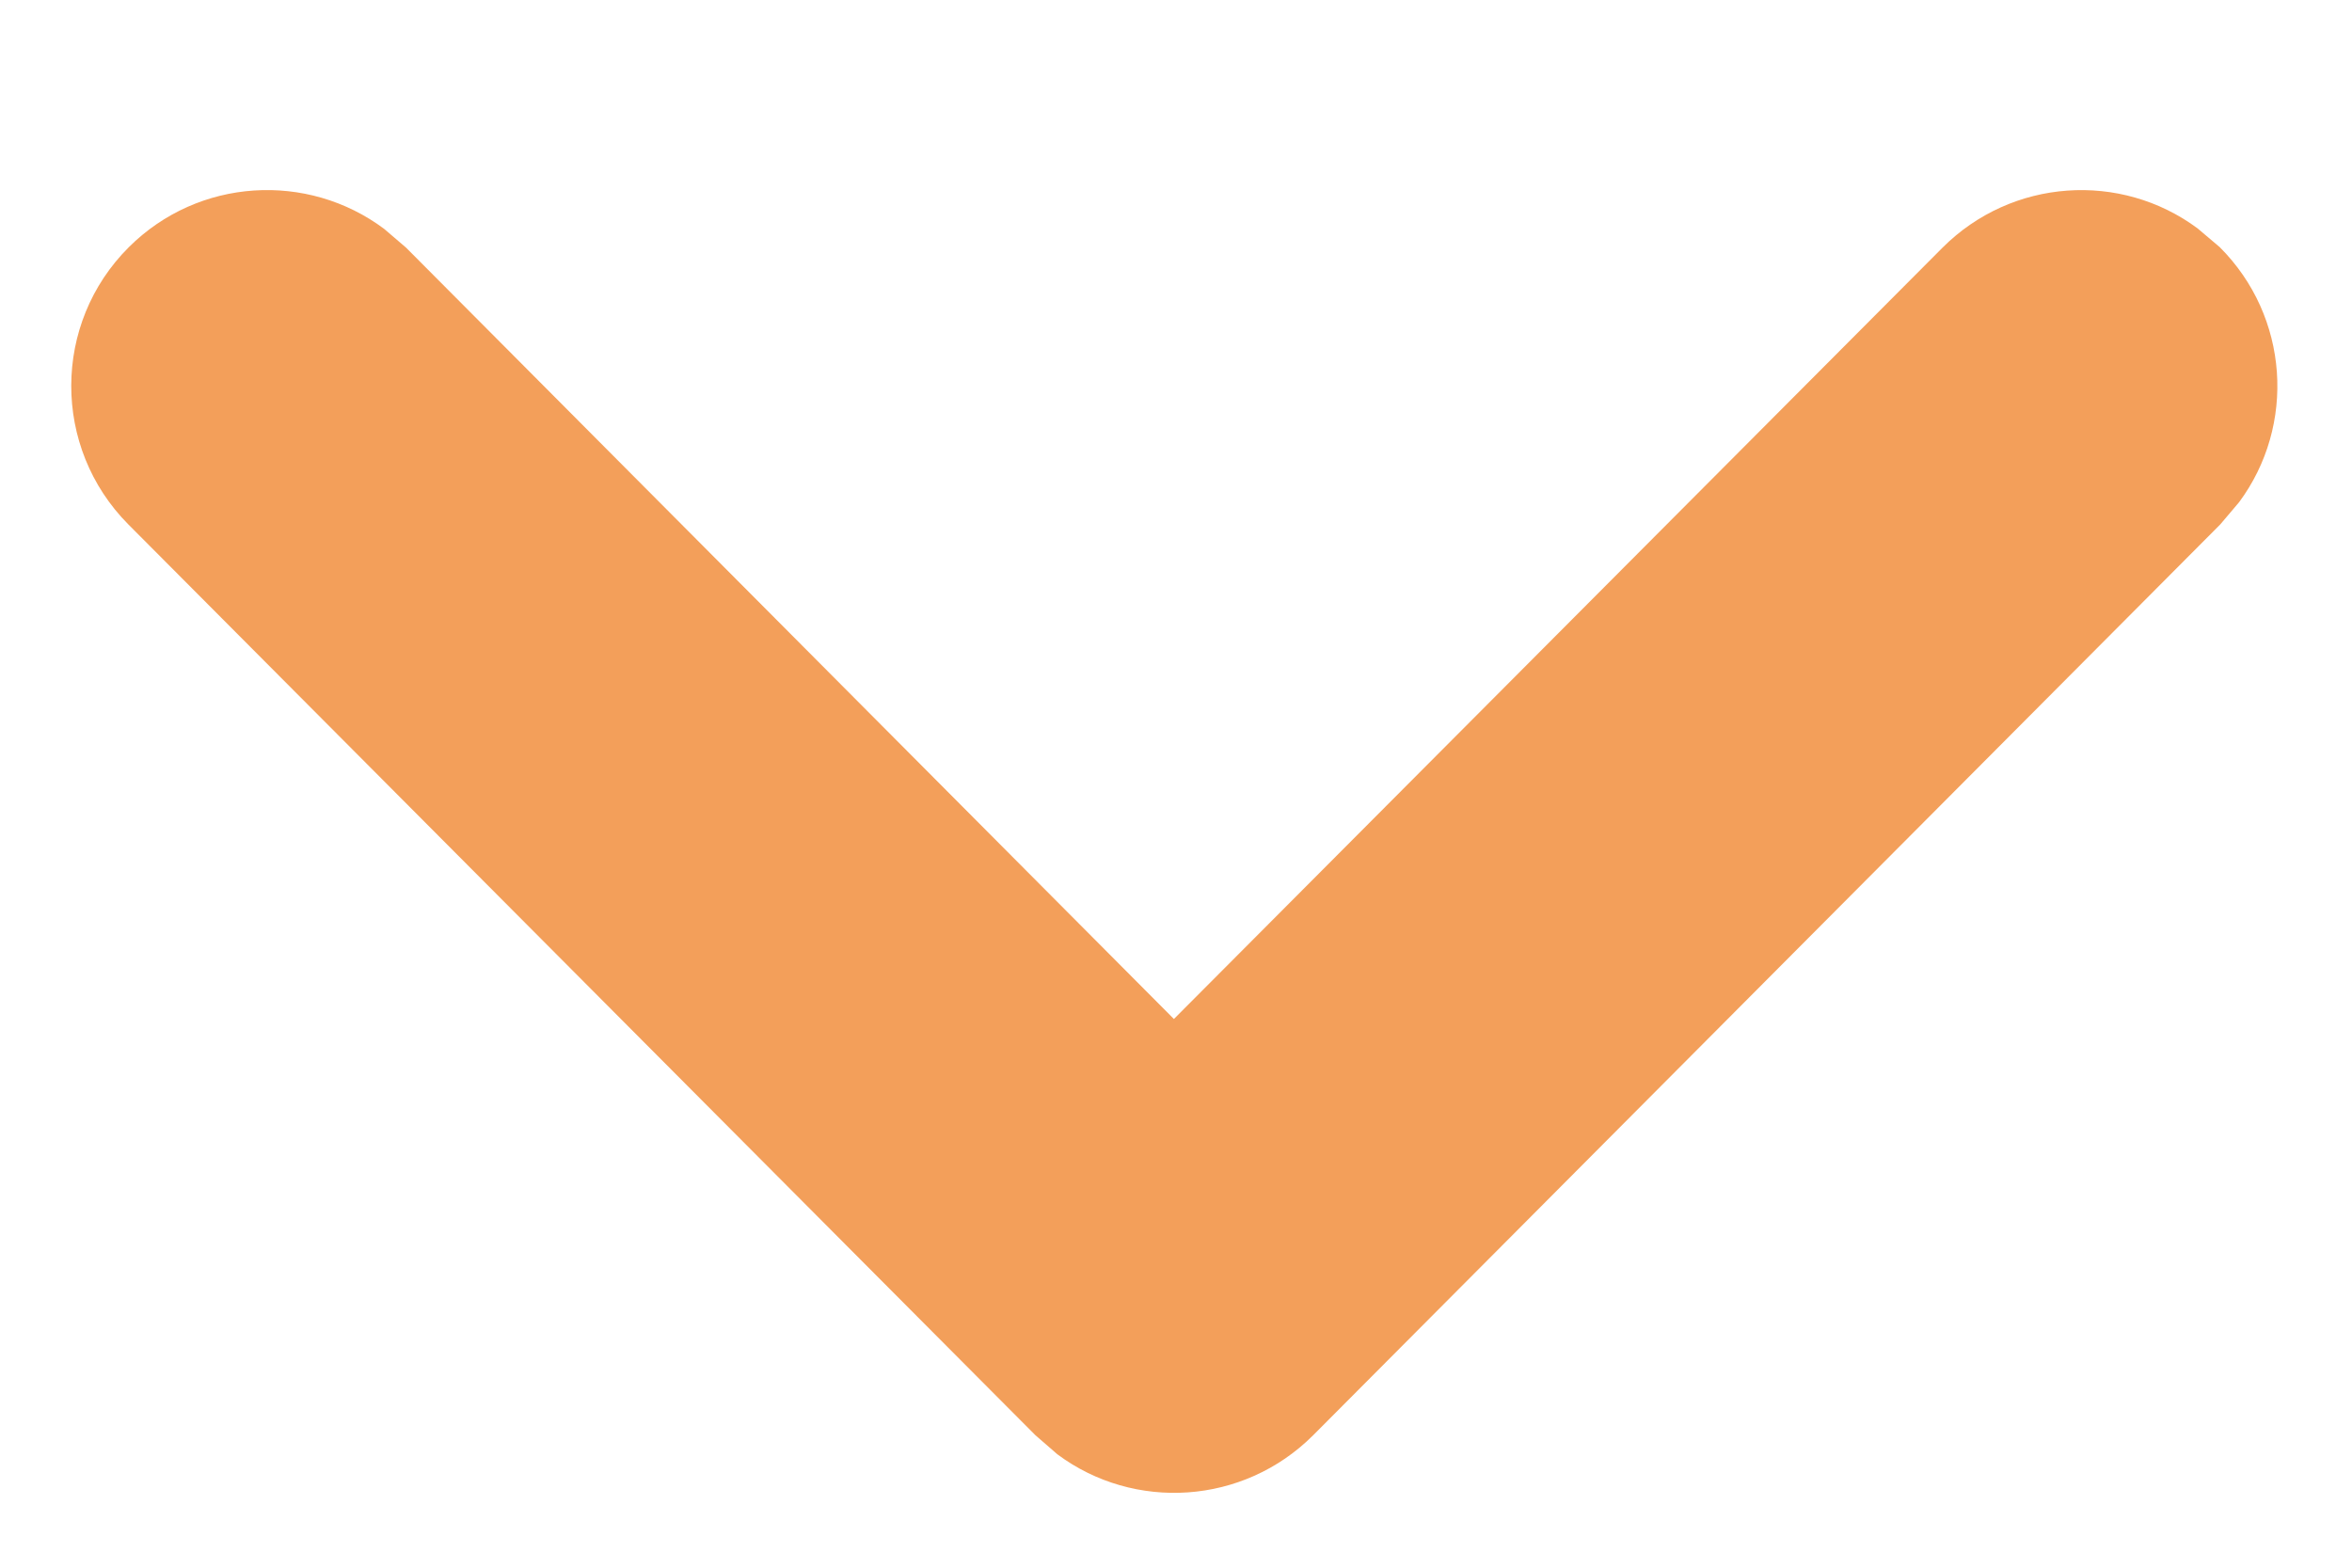 <svg width="9" height="6" viewBox="0 0 9 6" fill="none" xmlns="http://www.w3.org/2000/svg">
<path id="Stroke 11" d="M0.493 0.946C0.76 0.68 1.177 0.657 1.47 0.876L1.554 0.948L4.492 3.9L7.433 0.948C7.699 0.682 8.115 0.656 8.409 0.874L8.494 0.946C8.76 1.212 8.786 1.628 8.568 1.922L8.496 2.007L5.025 5.493C4.758 5.76 4.34 5.785 4.046 5.566L3.962 5.493L0.491 2.007C0.199 1.713 0.2 1.238 0.493 0.946Z" fill="#F39F5A"/>
</svg>
